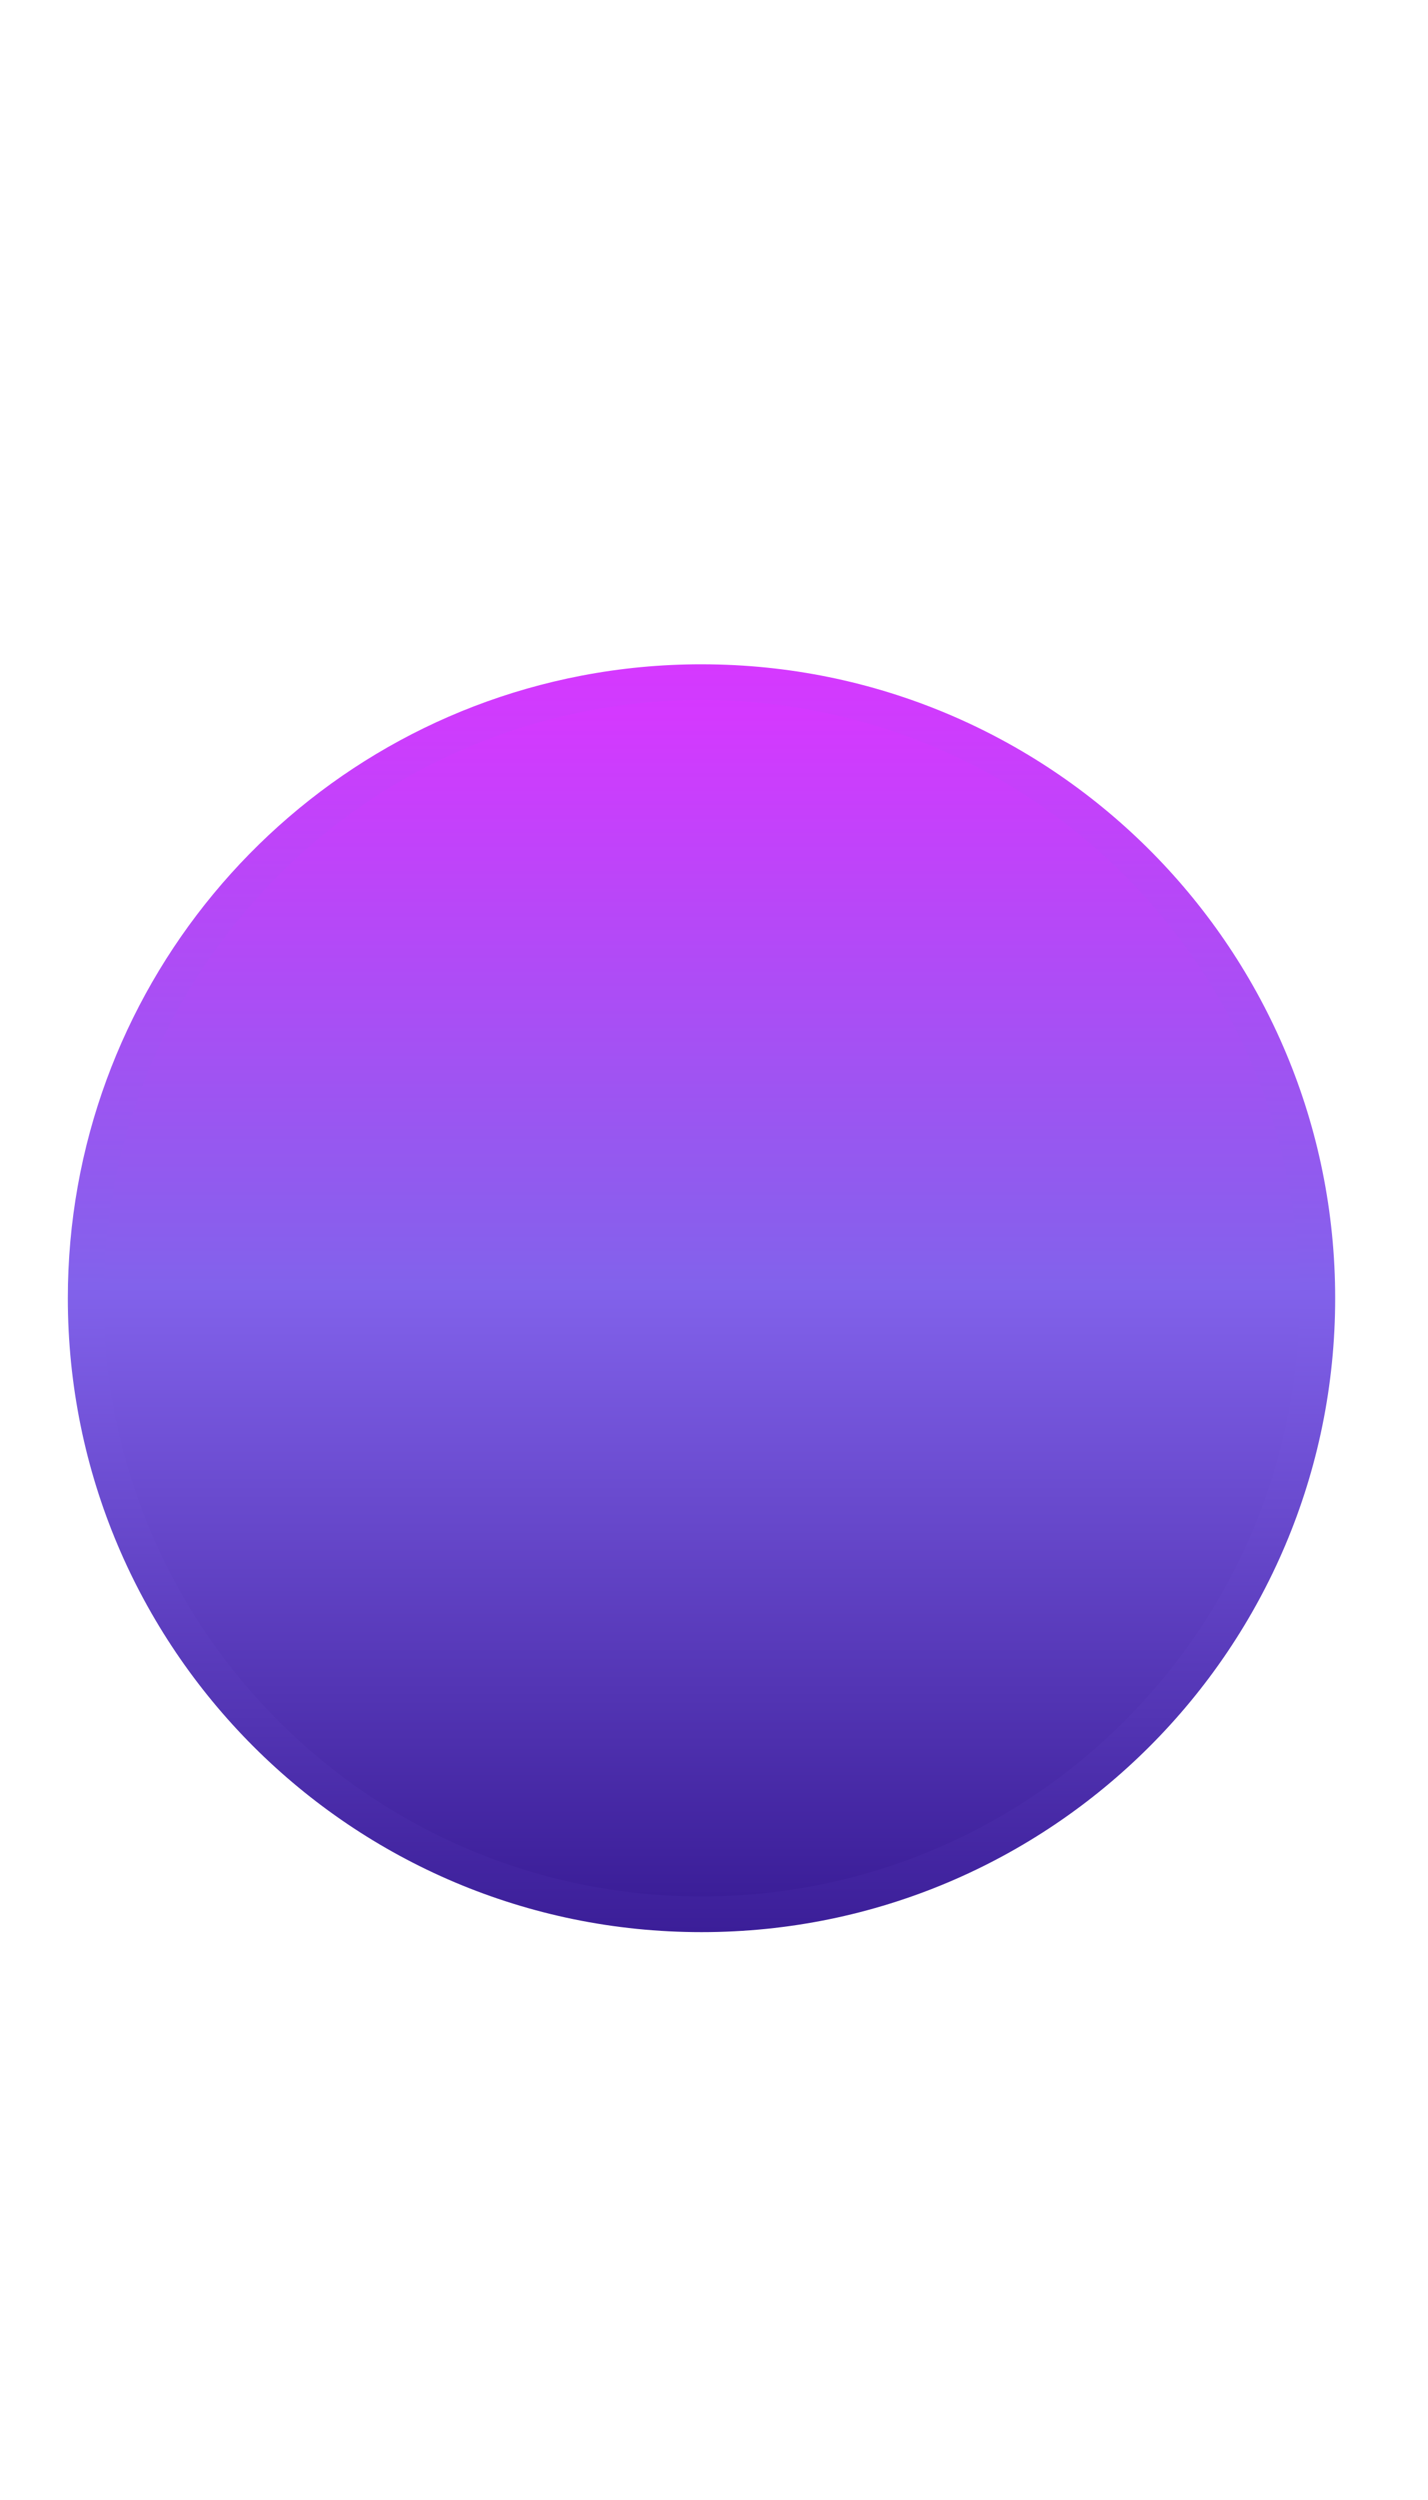 <?xml version="1.0" encoding="UTF-8"?>
<!DOCTYPE svg PUBLIC "-//W3C//DTD SVG 1.1//EN" "http://www.w3.org/Graphics/SVG/1.1/DTD/svg11.dtd">
<svg version="1.1" xmlns="http://www.w3.org/2000/svg" xmlns:xlink="http://www.w3.org/1999/xlink" width="400" height="700"  xml:space="preserve" id="nebulaHole99">
    <!-- Generated by PaintCode - http://www.paintcodeapp.com -->
    <defs>
        <linearGradient id="nebulaHole99-outerWalls-bezier2" x1="196.81" y1="220.8" x2="196.81" y2="234.91" gradientUnits="userSpaceOnUse" >
            <stop offset="0" stop-color="rgb(214, 56, 255)" stop-opacity="1" />
            <stop offset="0.49" stop-color="rgb(130, 98, 235)" stop-opacity="1" />
            <stop offset="1" stop-color="rgb(59, 30, 152)" stop-opacity="1" />
        </linearGradient>
        <filter id="nebulaHole99-highlight-inner" filterUnits="userSpaceOnUse">
            <feGaussianBlur in="SourceAlpha" stdDeviation="0" result="blur"/>
            <feOffset dx="0" dy="2"/>
            <feComposite in2="SourceAlpha" operator="arithmetic" k2="-1.15" k3="1.15" result="shadowDiff"/>
            <feFlood flood-color="rgb(255, 255, 255)" flood-opacity="1"/>
            <feComposite in2="shadowDiff" operator="in"/>
            <feComposite in2="SourceGraphic" operator="over"/>
        </filter>
        <linearGradient id="nebulaHole99-outerWalls-bezier" x1="196.35" y1="218.26" x2="196.35" y2="243.93" gradientUnits="userSpaceOnUse" >
            <stop offset="0" stop-color="rgb(214, 56, 255)" stop-opacity="1" />
            <stop offset="0.49" stop-color="rgb(130, 98, 235)" stop-opacity="1" />
            <stop offset="1" stop-color="rgb(59, 30, 152)" stop-opacity="1" />
        </linearGradient>
        <linearGradient id="nebulaHole99-outerWalls-bezier3" x1="259.55" y1="245.53" x2="259.55" y2="479.15" gradientUnits="userSpaceOnUse" >
            <stop offset="0" stop-color="rgb(214, 56, 255)" stop-opacity="1" />
            <stop offset="0.49" stop-color="rgb(130, 98, 235)" stop-opacity="1" />
            <stop offset="1" stop-color="rgb(59, 30, 152)" stop-opacity="1" />
        </linearGradient>
        <linearGradient id="nebulaHole99-outerWalls-bezier4" x1="262.12" y1="244.4" x2="262.12" y2="481.72" gradientUnits="userSpaceOnUse" >
            <stop offset="0" stop-color="rgb(214, 56, 255)" stop-opacity="1" />
            <stop offset="0.49" stop-color="rgb(130, 98, 235)" stop-opacity="1" />
            <stop offset="1" stop-color="rgb(59, 30, 152)" stop-opacity="1" />
        </linearGradient>
        <linearGradient id="nebulaHole99-outerWalls-bezier5" x1="133.45" y1="245.29" x2="133.45" y2="479.55" gradientUnits="userSpaceOnUse" >
            <stop offset="0" stop-color="rgb(214, 56, 255)" stop-opacity="1" />
            <stop offset="0.49" stop-color="rgb(130, 98, 235)" stop-opacity="1" />
            <stop offset="1" stop-color="rgb(59, 30, 152)" stop-opacity="1" />
        </linearGradient>
        <linearGradient id="nebulaHole99-outerWalls-bezier6" x1="130.88" y1="244.4" x2="130.88" y2="481.72" gradientUnits="userSpaceOnUse" >
            <stop offset="0" stop-color="rgb(214, 56, 255)" stop-opacity="1" />
            <stop offset="0.49" stop-color="rgb(130, 98, 235)" stop-opacity="1" />
            <stop offset="1" stop-color="rgb(59, 30, 152)" stop-opacity="1" />
        </linearGradient>
        <linearGradient id="nebulaHole99-outerWalls-bezier7" x1="196.31" y1="493.69" x2="196.31" y2="503.63" gradientUnits="userSpaceOnUse" >
            <stop offset="0" stop-color="rgb(214, 56, 255)" stop-opacity="1" />
            <stop offset="0.49" stop-color="rgb(130, 98, 235)" stop-opacity="1" />
            <stop offset="1" stop-color="rgb(59, 30, 152)" stop-opacity="1" />
        </linearGradient>
        <linearGradient id="nebulaHole99-outerWalls-bezier8" x1="196.32" y1="487.78" x2="196.32" y2="505.14" gradientUnits="userSpaceOnUse" >
            <stop offset="0" stop-color="rgb(214, 56, 255)" stop-opacity="1" />
            <stop offset="0.49" stop-color="rgb(130, 98, 235)" stop-opacity="1" />
            <stop offset="1" stop-color="rgb(59, 30, 152)" stop-opacity="1" />
        </linearGradient>
        <linearGradient id="nebulaHole99-outerWalls-bezier9" x1="196.5" y1="184" x2="196.5" y2="539" gradientUnits="userSpaceOnUse" >
            <stop offset="0" stop-color="rgb(214, 56, 255)" stop-opacity="1" />
            <stop offset="0.49" stop-color="rgb(130, 98, 235)" stop-opacity="1" />
            <stop offset="1" stop-color="rgb(59, 30, 152)" stop-opacity="1" />
        </linearGradient>
        <linearGradient id="nebulaHole99-outerWalls-bezier10" x1="196.5" y1="194" x2="196.5" y2="529" gradientUnits="userSpaceOnUse" >
            <stop offset="0" stop-color="rgb(214, 56, 255)" stop-opacity="1" />
            <stop offset="0.49" stop-color="rgb(130, 98, 235)" stop-opacity="1" />
            <stop offset="1" stop-color="rgb(59, 30, 152)" stop-opacity="1" />
        </linearGradient>
    </defs>
    <path id="nebulaHole99-bezier2" stroke="none" fill="url(#nebulaHole99-outerWalls-bezier2)" filter="url(#nebulaHole99-highlight-inner)" d="M 196.1,228.26 C 187.83,228.26 179.65,229.01 171.64,230.49 L 172.24,220.8 C 181.69,223.79 190.81,228.55 199.46,234.91 L 193.54,234.91 C 202.09,228.62 211.11,223.89 220.44,220.9 L 221.97,225.67 221.04,230.58 C 217.89,229.99 214.71,229.51 211.51,229.14 206.42,228.55 201.28,228.26 196.1,228.26 Z M 196.1,228.26" />
    <rect id="nebulaHole99-ball" stroke="none" fill="rgb(128, 128, 128)" x="259" y="230" width="1" height="1" />
    <rect id="nebulaHole99-end" stroke="none" fill="rgb(128, 128, 128)" x="122" y="488" width="1" height="1" />
    <path id="nebulaHole99-bezier" stroke="none" fill="url(#nebulaHole99-outerWalls-bezier)" filter="url(#nebulaHole99-highlight-inner)" d="M 196.1,218.26 C 201.66,218.26 207.18,218.58 212.65,219.2 216.09,219.6 219.51,220.11 222.9,220.75 227.99,221.71 228.43,228.85 223.49,230.43 215.22,233.08 207.17,237.3 199.46,242.96 197.7,244.26 195.3,244.26 193.54,242.96 185.74,237.23 177.6,232.98 169.23,230.34 164.26,228.77 164.7,221.6 169.83,220.66 178.43,219.07 187.22,218.26 196.1,218.26 Z M 196.1,218.26" />
    <path id="nebulaHole99-bezier3" stroke="none" fill="url(#nebulaHole99-outerWalls-bezier3)" filter="url(#nebulaHole99-highlight-inner)" d="M 220.77,245.53 C 268.97,258.35 303.38,306.15 303.38,361.5 303.38,419.93 265.08,469.61 213.3,479.15 L 212.39,474.23 217.36,474.83 C 217.23,475.89 217.04,476.93 216.78,477.94 L 211.93,476.72 211.79,471.72 C 264.73,470.25 307.31,421.54 307.31,361.66 307.31,309.87 275.24,265.51 231.03,254.27 L 232.26,249.42 232.12,254.42 C 227.87,254.3 223.98,254.6 220.42,255.28 L 219.48,250.36 220.77,245.53 Z M 220.77,245.53" />
    <path id="nebulaHole99-bezier4" stroke="none" fill="url(#nebulaHole99-outerWalls-bezier4)" filter="url(#nebulaHole99-highlight-inner)" d="M 218.2,255.2 C 213.06,253.83 213.32,246.44 218.55,245.45 222.83,244.64 227.44,244.29 232.4,244.43 232.77,244.44 233.13,244.49 233.49,244.58 282.28,256.98 317.31,305.43 317.31,361.66 317.31,426.74 270.67,480.09 212.07,481.72 208.75,481.81 206.27,478.71 207.08,475.49 207.24,474.89 207.35,474.27 207.43,473.63 207.69,471.46 209.33,469.71 211.49,469.31 258.36,460.68 293.38,415.25 293.38,361.5 293.38,310.56 261.89,266.81 218.2,255.2 Z M 218.2,255.2" />
    <path id="nebulaHole99-bezier5" stroke="none" fill="url(#nebulaHole99-outerWalls-bezier5)" filter="url(#nebulaHole99-highlight-inner)" d="M 161.97,254.27 C 160.81,254.57 159.64,254.89 158.49,255.23 115.97,267.91 85.69,311.35 85.69,361.66 85.69,421.54 128.27,470.25 181.21,471.72 L 181.07,476.72 176.22,477.94 C 176,477.08 175.83,476.2 175.71,475.31 L 180.66,474.61 179.87,479.55 C 126.98,471.14 87.42,420.9 87.42,361.5 87.42,319.09 107.62,280.5 140.01,259.08 149.59,252.75 160.02,248.08 170.97,245.29 L 172.21,250.13 171.4,255.07 C 168.16,254.54 164.67,254.32 160.88,254.42 L 160.74,249.42 161.97,254.27 Z M 161.97,254.27" />
    <path id="nebulaHole99-bezier6" stroke="none" fill="url(#nebulaHole99-outerWalls-bezier6)" filter="url(#nebulaHole99-highlight-inner)" d="M 159.51,244.58 C 159.87,244.49 160.23,244.44 160.6,244.43 165.01,244.3 169.14,244.57 173.01,245.2 178.36,246.07 178.69,253.64 173.44,254.98 163.59,257.49 154.19,261.7 145.53,267.42 115.97,286.96 97.42,322.41 97.42,361.5 97.42,416.14 133.58,462.06 181.44,469.68 183.61,470.02 185.3,471.74 185.61,473.92 185.68,474.46 185.79,474.98 185.92,475.49 186.73,478.71 184.25,481.81 180.93,481.72 122.33,480.09 75.69,426.74 75.69,361.66 75.69,307.05 108.75,259.62 155.63,245.65 156.92,245.26 158.21,244.91 159.51,244.58 Z M 159.51,244.58" />
    <path id="nebulaHole99-bezier7" stroke="none" fill="url(#nebulaHole99-outerWalls-bezier7)" filter="url(#nebulaHole99-highlight-inner)" d="M 198.62,497.31 C 192.52,500.16 185.2,502.23 176.9,503.63 L 176.78,493.75 C 183.14,494.67 189.59,495.14 196.1,495.14 202.76,495.14 209.35,494.65 215.84,493.69 L 215.72,503.57 C 207.58,502.16 200.38,500.11 194.38,497.31 L 198.62,497.31 Z M 198.62,497.31" />
    <path id="nebulaHole99-bezier8" stroke="none" fill="url(#nebulaHole99-outerWalls-bezier8)" filter="url(#nebulaHole99-highlight-inner)" d="M 194.38,488.25 C 195.72,487.62 197.28,487.62 198.62,488.25 203.72,490.63 210.09,492.45 217.42,493.71 223.02,494.68 222.93,502.75 217.3,503.59 210.32,504.62 203.24,505.14 196.1,505.14 189.11,505.14 182.18,504.64 175.35,503.65 169.7,502.83 169.61,494.72 175.23,493.77 182.71,492.51 189.2,490.67 194.38,488.25 Z M 194.38,488.25" />
    <path id="nebulaHole99-bezier9" stroke="none" fill="url(#nebulaHole99-outerWalls-bezier9)" filter="url(#nebulaHole99-highlight-inner)" d="M 198.96,184.02 C 295.96,185.34 374,264.39 374,361.5 374,459.53 294.53,539 196.5,539 98.47,539 19,459.53 19,361.5 19,276.02 79.87,203.12 162.83,187.19 173.85,185.07 185.11,184 196.5,184 197.32,184 198.14,184.01 198.96,184.02 Z M 198.96,184.02" />
    <path id="nebulaHole99-bezier10" stroke="none" fill="url(#nebulaHole99-outerWalls-bezier10)" filter="url(#nebulaHole99-highlight-inner)" d="M 198.83,194.02 C 198.05,194.01 197.28,194 196.5,194 185.74,194 175.11,195.01 164.72,197.01 86.44,212.04 29,280.83 29,361.5 29,454.01 103.99,529 196.5,529 289.01,529 364,454.01 364,361.5 364,269.86 290.35,195.26 198.83,194.02 Z M 198.83,194.02" />
</svg>
